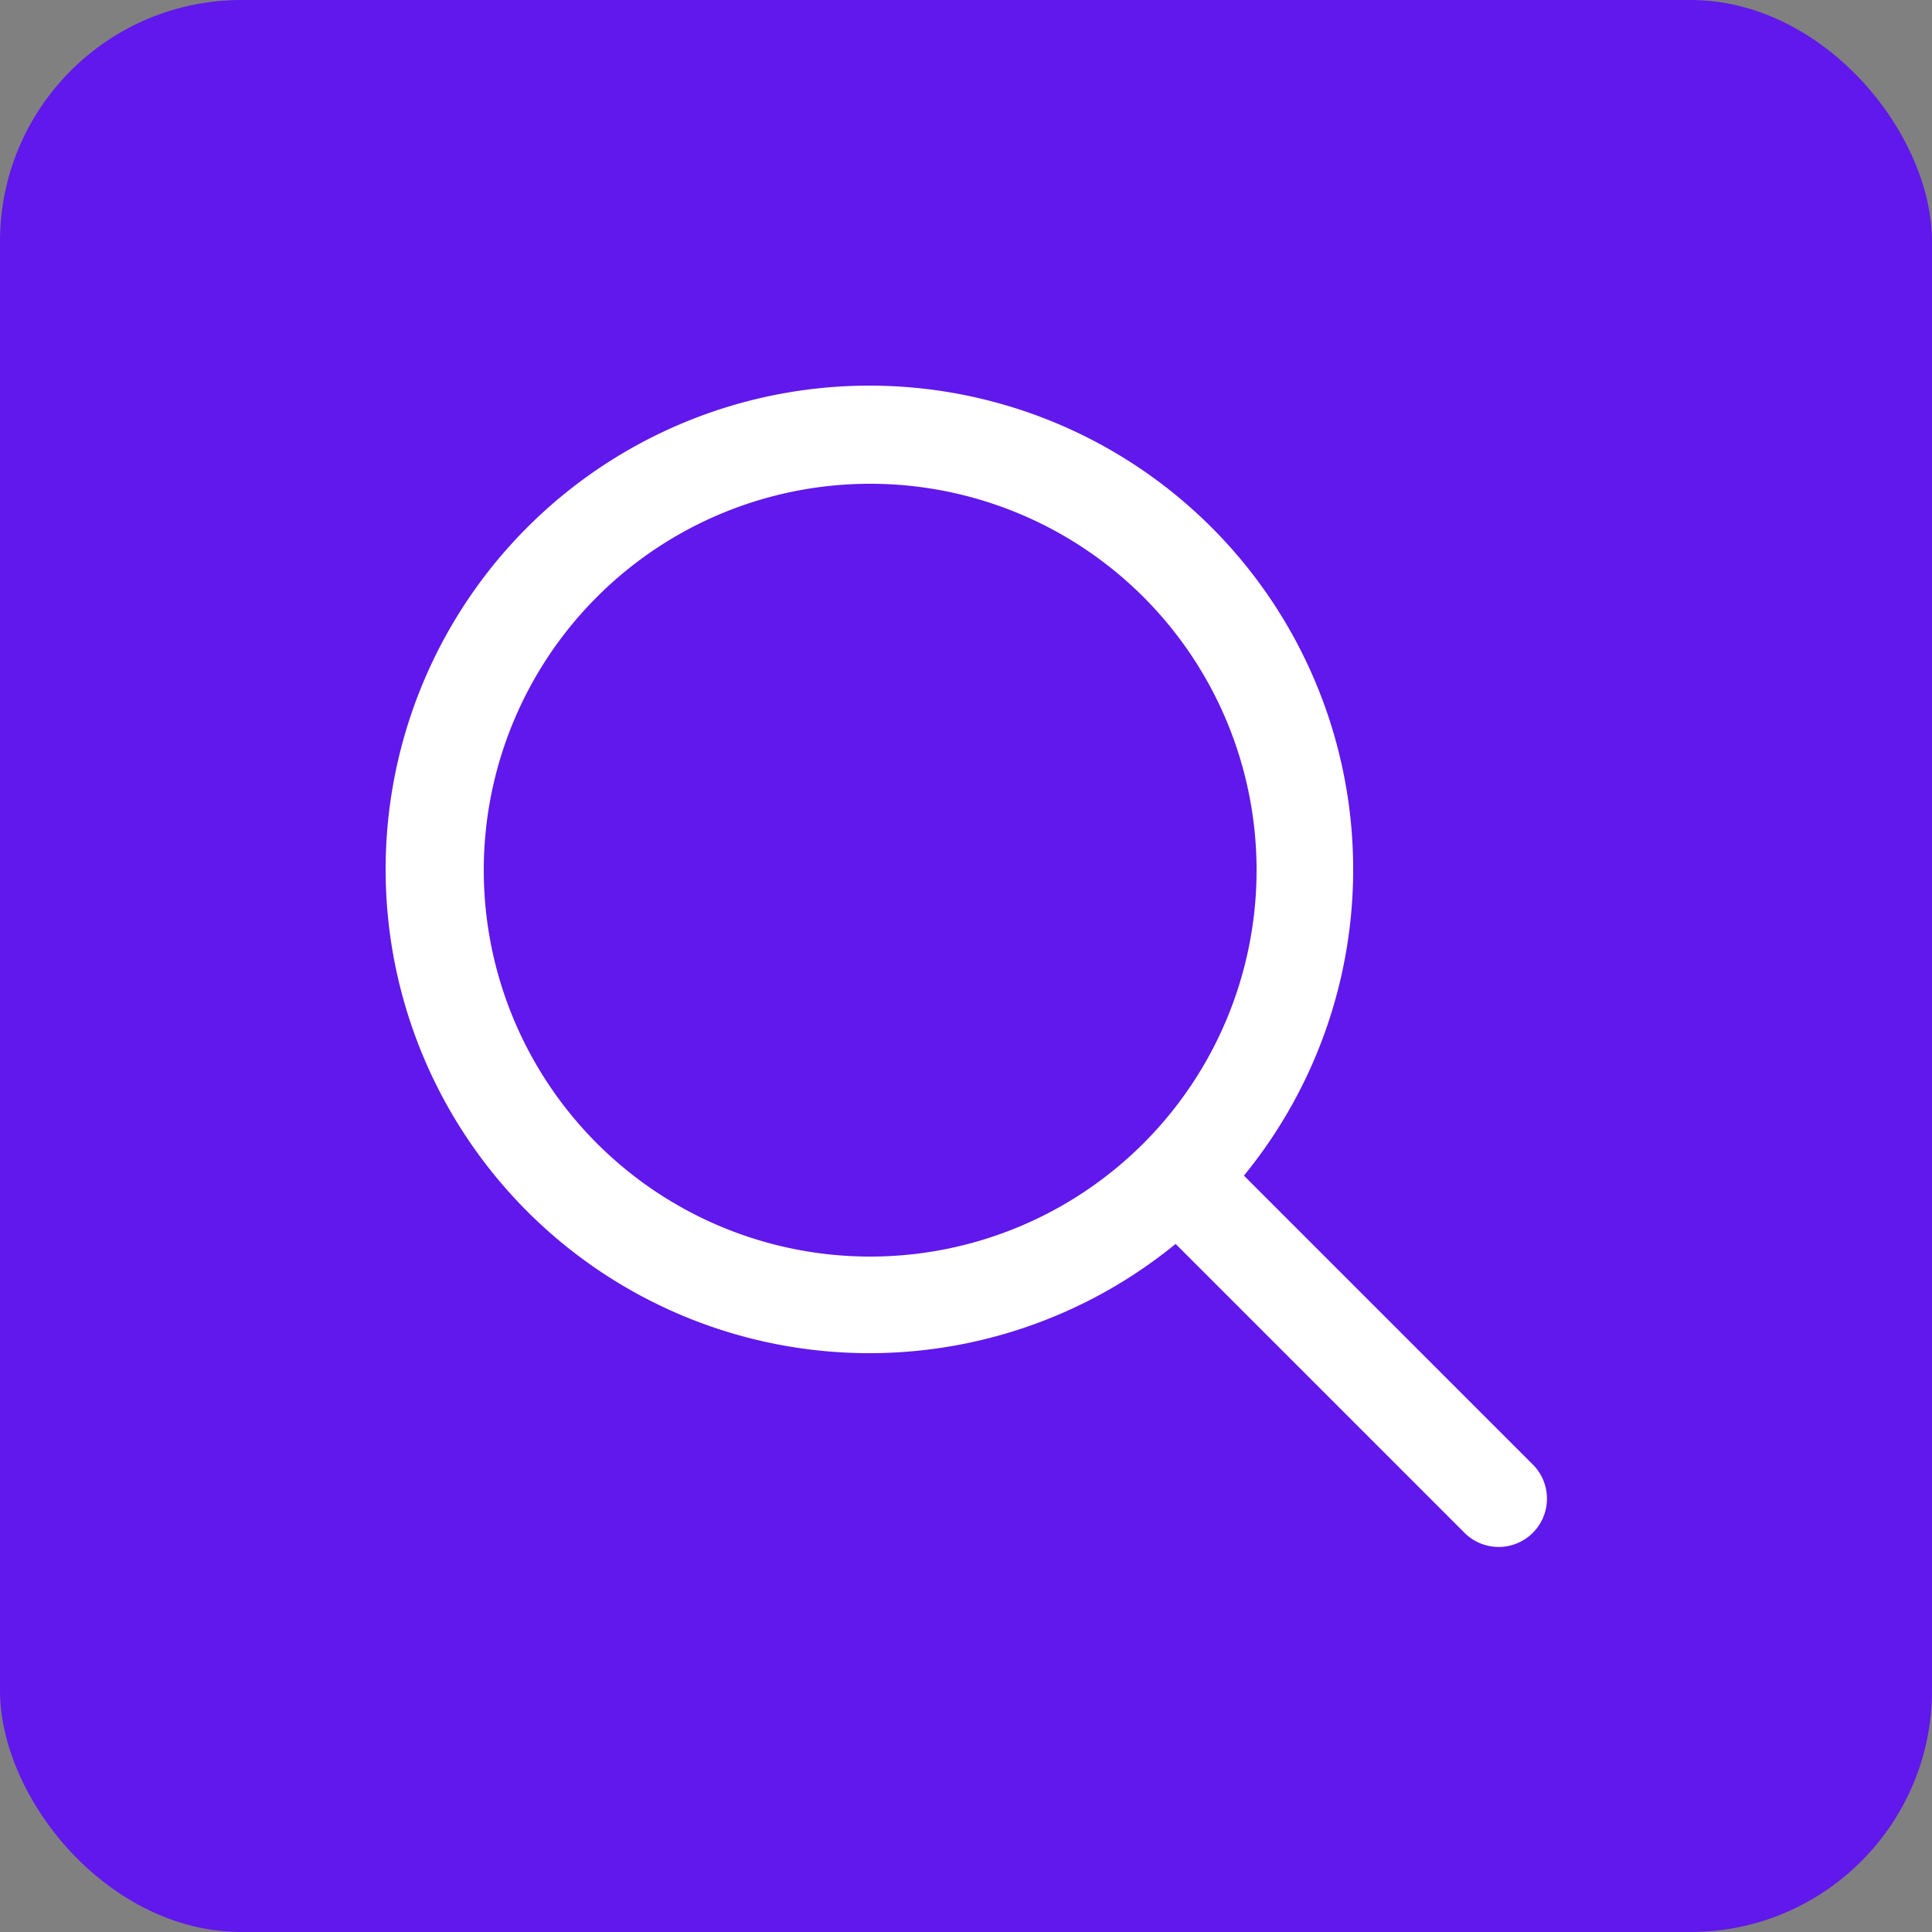 <svg xmlns="http://www.w3.org/2000/svg" width="40" height="40" viewBox="0 0 40 40">
  <rect x="0" y="0" width="40" height="40" fill="#808080" stroke="none"/>
  <g id="Group_1106120" data-name="Group 1106120" transform="translate(-205 -4503)">
    <rect id="Rectangle_405646" data-name="Rectangle 405646" width="40" height="40" rx="5" transform="translate(205 4503)" fill="#6018ec"/>
    <path id="search" d="M23.707,22.293l-5.969-5.969a10.016,10.016,0,1,0-1.414,1.414l5.969,5.969a1,1,0,1,0,1.414-1.414ZM10,18a8,8,0,1,1,8-8,8,8,0,0,1-8,8Z" transform="translate(213.016 4511.016)" fill="#fff"/>
  </g>
</svg>

